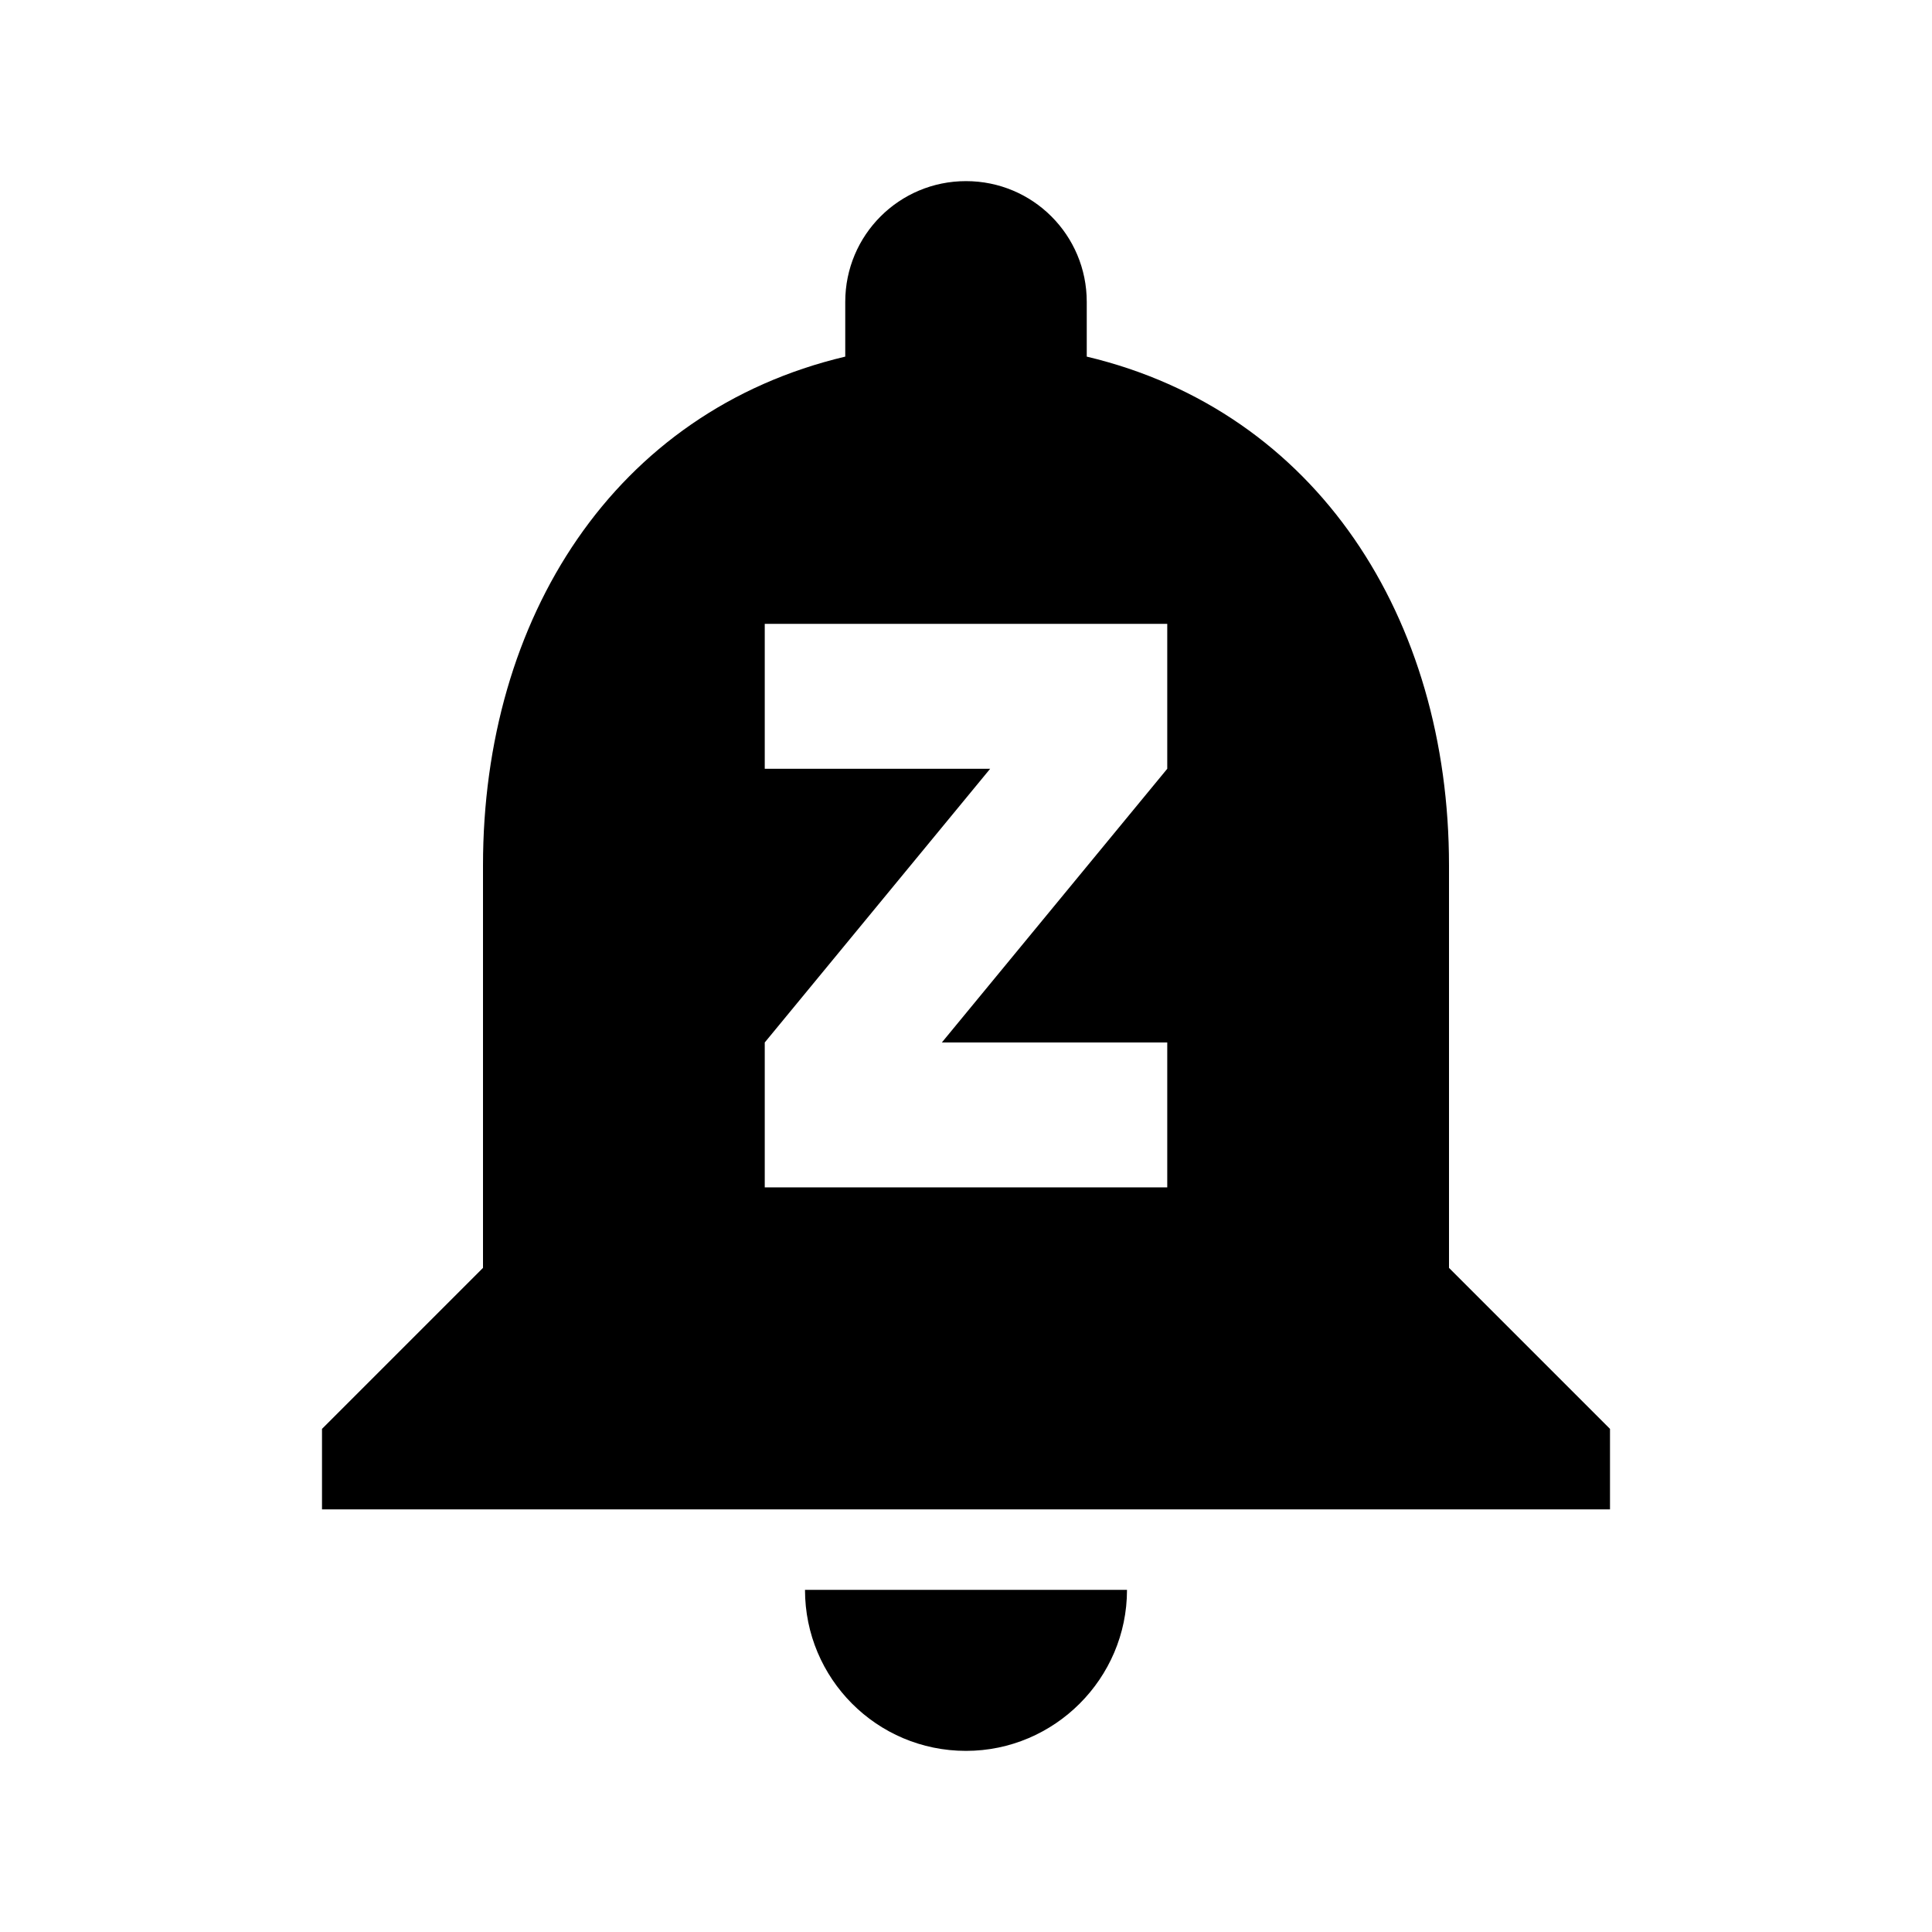 <svg width="24" height="24" viewBox="0 0 24 24" xmlns="http://www.w3.org/2000/svg" fill='currentColor'><g id="notifications_paused"><path id="Vector" d="M12 21.75C13.1 21.75 14 20.85 14 19.75H10C10 20.85 10.89 21.75 12 21.75ZM18 15.75V10.75C18 7.68 16.36 5.11 13.5 4.43V3.75C13.5 2.92 12.83 2.25 12 2.25C11.17 2.25 10.5 2.92 10.5 3.75V4.43C7.63 5.11 6 7.68 6 10.75V15.75L4 17.75V18.75H20V17.75L18 15.75ZM14.5 9.55L11.7 12.95H14.5V14.75H9.5V12.95L12.3 9.55H9.5V7.75H14.5V9.55Z"/></g></svg>